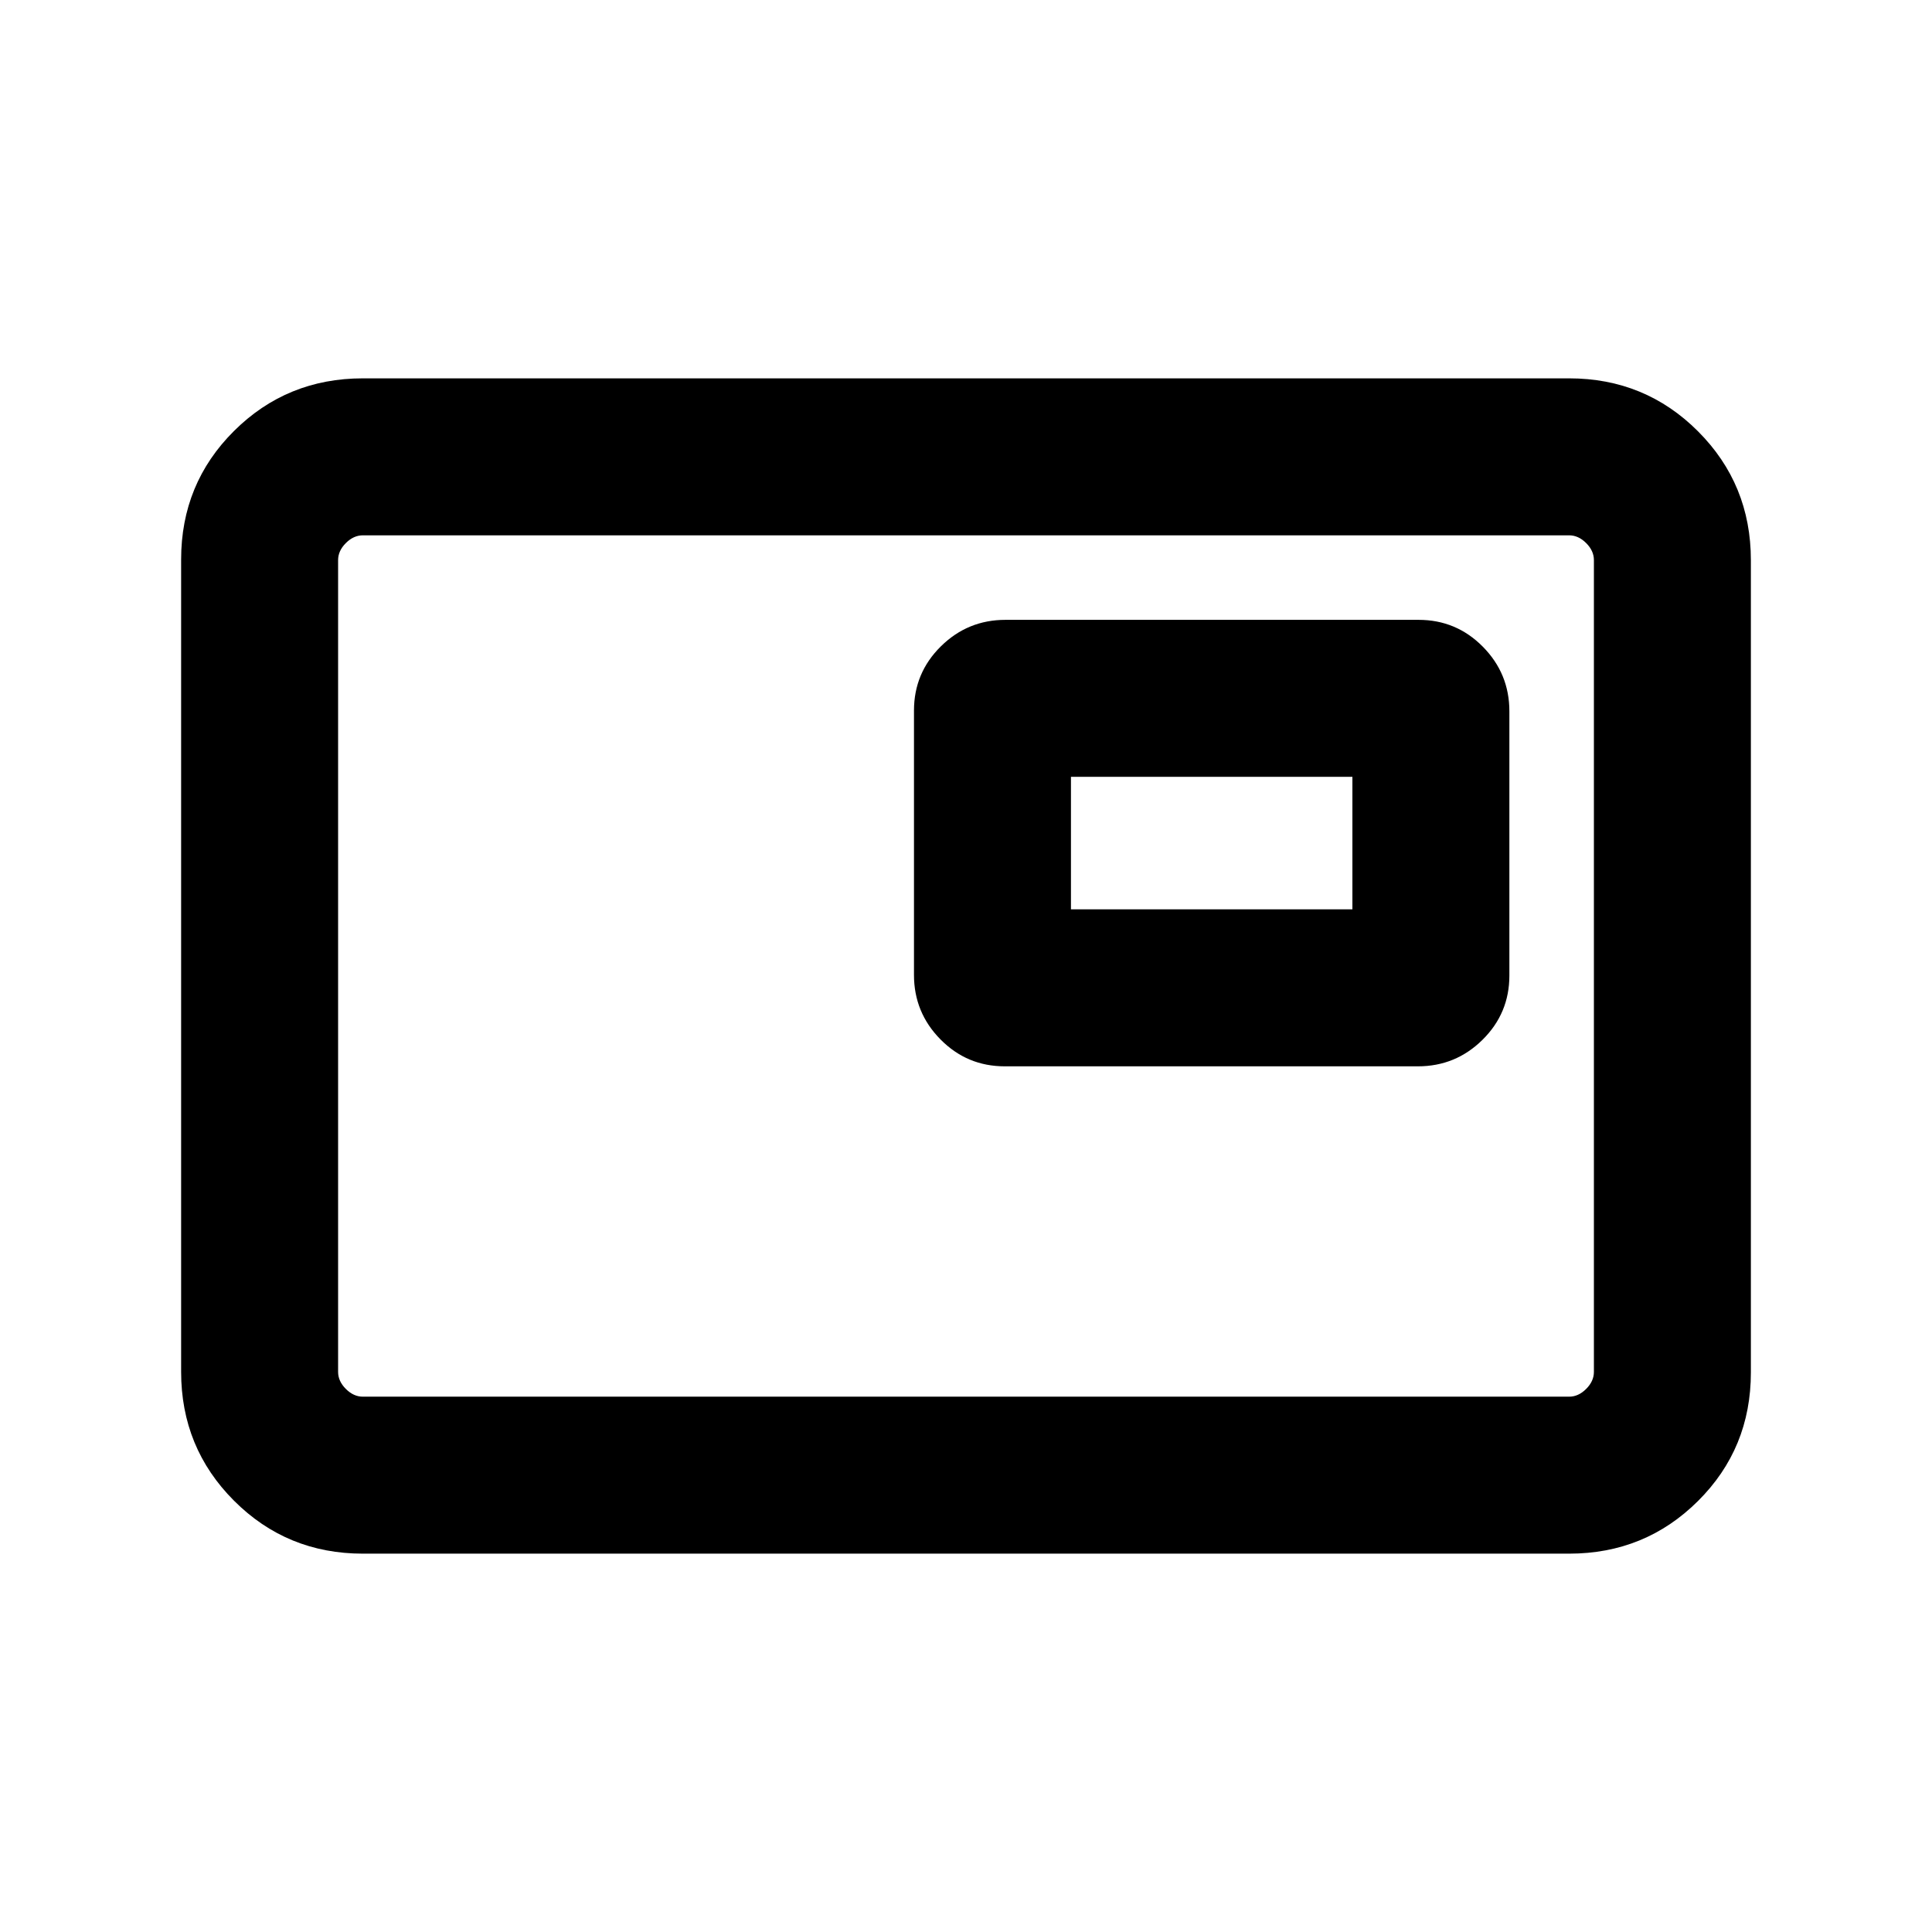 <svg xmlns="http://www.w3.org/2000/svg" height="20" viewBox="0 -960 960 960" width="20"><path d="M180.31-188q-37.73 0-64.02-26.3T90-278.35v-403.62q0-37.75 26.29-63.89T180.31-772h599.38q37.73 0 64.02 26.3T870-681.65v403.62q0 37.75-26.29 63.89T779.69-188H180.31Zm0-78h599.38q4.62 0 8.46-3.85 3.85-3.84 3.85-8.46v-403.38q0-4.62-3.85-8.46-3.84-3.85-8.46-3.85H180.31q-4.62 0-8.46 3.85-3.85 3.84-3.85 8.46v403.38q0 4.62 3.85 8.46 3.84 3.85 8.46 3.85ZM168-266v-428 428Zm331.27-164.15h205.29q18.75 0 32.09-13.18Q750-456.51 750-475.25v-131.32q0-18.74-13.18-32.08Q723.63-652 704.89-652h-205.3q-18.74 0-32.09 13.18-13.35 13.18-13.35 31.92v131.32q0 18.73 13.19 32.08 13.18 13.35 31.93 13.35Zm32.88-78V-574H672v65.85H532.15Z"/></svg>
